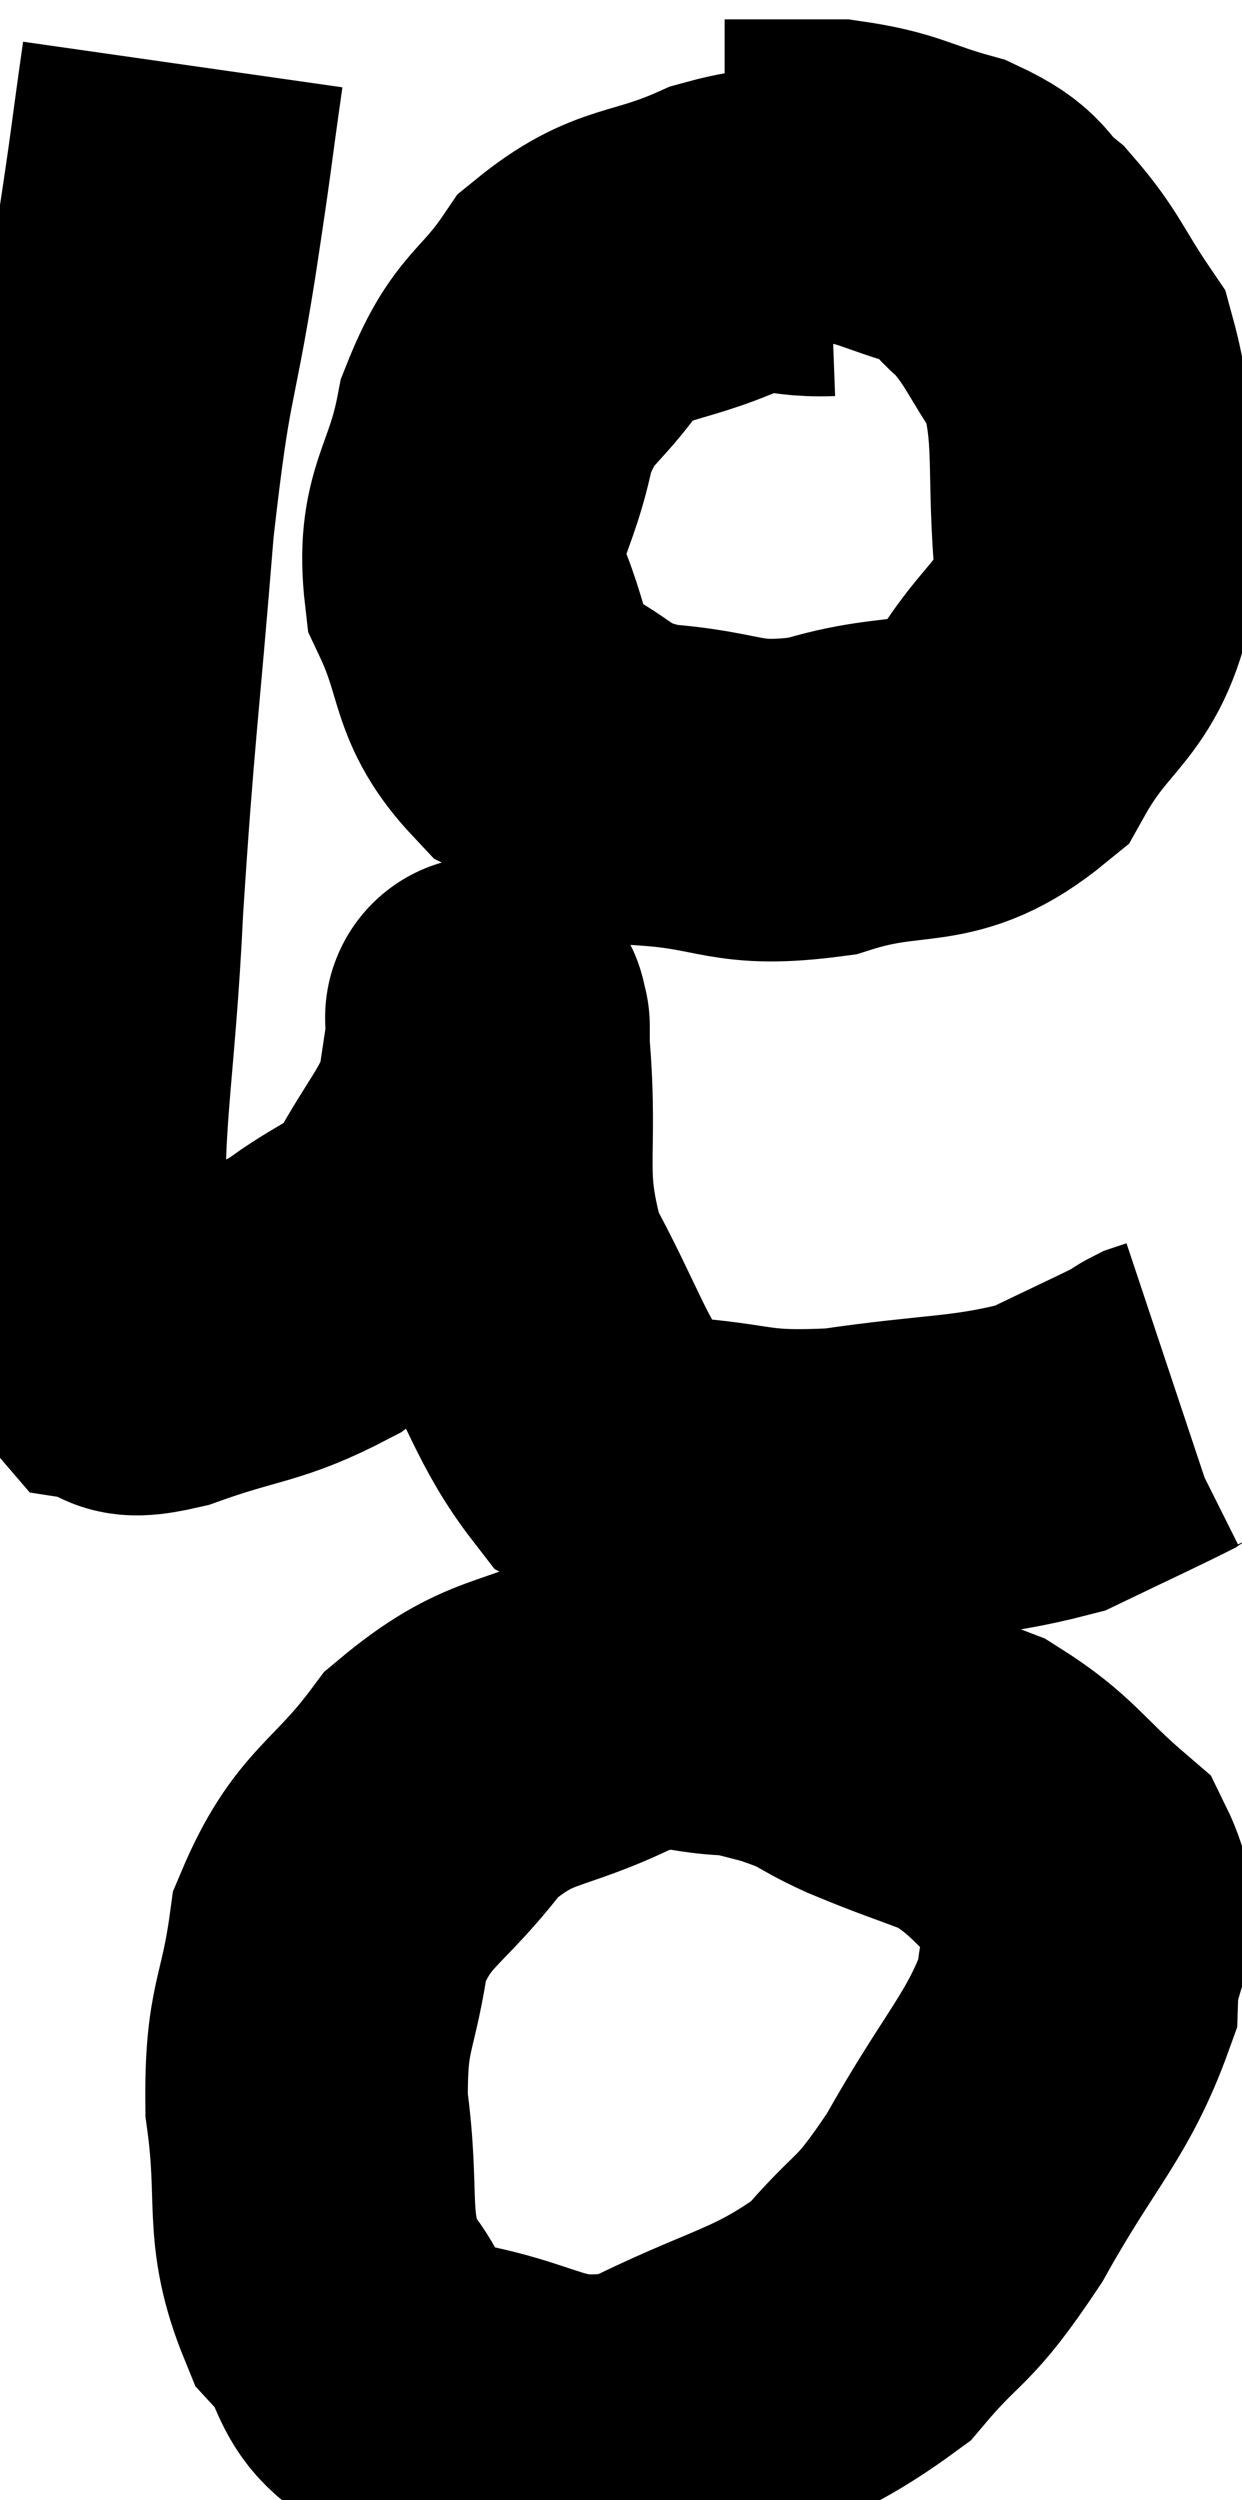 <svg xmlns="http://www.w3.org/2000/svg" viewBox="11.567 2.96 19.253 38.748" width="19.253" height="38.748"><path d="M 14.4 3.96 C 14.19 5.43, 14.25 5.13, 13.98 6.9 C 13.65 8.97, 13.605 8.52, 13.32 11.04 C 13.08 14.01, 13.02 14.205, 12.84 16.98 C 12.72 19.56, 12.48 20.445, 12.6 22.14 C 12.96 22.95, 12.945 23.325, 13.32 23.76 C 13.71 23.82, 13.32 24.06, 14.1 23.88 C 15.27 23.46, 15.465 23.55, 16.44 23.04 C 17.22 22.44, 17.37 22.575, 18 21.84 C 18.48 20.97, 18.675 20.835, 18.96 20.1 C 19.05 19.5, 19.095 19.2, 19.14 18.9 C 19.14 18.9, 19.14 18.825, 19.14 18.9 C 19.14 19.05, 19.065 18.255, 19.14 19.2 C 19.29 20.94, 19.005 21.15, 19.44 22.68 C 20.16 24, 20.265 24.525, 20.88 25.32 C 21.39 25.59, 20.97 25.68, 21.9 25.86 C 23.25 25.95, 23.115 26.115, 24.6 26.04 C 26.22 25.8, 26.625 25.875, 27.84 25.56 C 28.65 25.17, 29.01 25.005, 29.46 24.78 C 29.55 24.72, 29.55 24.705, 29.64 24.66 L 29.82 24.6" fill="none" stroke="black" stroke-width="5"></path><path d="M 24.42 6.6 C 23.61 6.63, 23.775 6.39, 22.8 6.66 C 21.66 7.17, 21.405 6.96, 20.52 7.68 C 19.89 8.61, 19.695 8.445, 19.26 9.54 C 19.02 10.8, 18.645 10.89, 18.78 12.06 C 19.29 13.14, 19.08 13.455, 19.8 14.22 C 20.73 14.67, 20.535 14.85, 21.66 15.12 C 22.98 15.21, 22.935 15.48, 24.3 15.3 C 25.71 14.85, 26.055 15.27, 27.12 14.4 C 27.84 13.11, 28.275 13.29, 28.56 11.82 C 28.41 10.17, 28.59 9.72, 28.26 8.52 C 27.75 7.77, 27.735 7.59, 27.24 7.02 C 26.76 6.63, 26.955 6.555, 26.28 6.24 C 25.41 6, 25.38 5.88, 24.54 5.76 C 23.73 5.76, 23.355 5.76, 22.92 5.76 C 22.86 5.76, 22.83 5.76, 22.8 5.76 L 22.8 5.76" fill="none" stroke="black" stroke-width="5"></path><path d="M 23.22 29.22 C 22.14 29.25, 22.26 28.935, 21.06 29.28 C 19.74 29.94, 19.515 29.685, 18.42 30.6 C 17.55 31.77, 17.205 31.695, 16.68 32.94 C 16.5 34.26, 16.305 34.17, 16.32 35.58 C 16.53 37.08, 16.275 37.44, 16.74 38.58 C 17.46 39.36, 16.965 39.63, 18.18 40.14 C 19.89 40.38, 19.92 40.92, 21.6 40.62 C 23.25 39.78, 23.67 39.84, 24.9 38.94 C 25.71 37.98, 25.68 38.28, 26.52 37.02 C 27.39 35.46, 27.81 35.145, 28.26 33.9 C 28.29 32.97, 28.725 32.865, 28.32 32.04 C 27.48 31.32, 27.45 31.11, 26.64 30.6 C 25.86 30.3, 25.8 30.3, 25.08 30 C 24.42 29.7, 24.615 29.685, 23.76 29.4 C 22.71 29.13, 22.185 28.995, 21.66 28.86 L 21.66 28.86" fill="none" stroke="black" stroke-width="5"></path></svg>